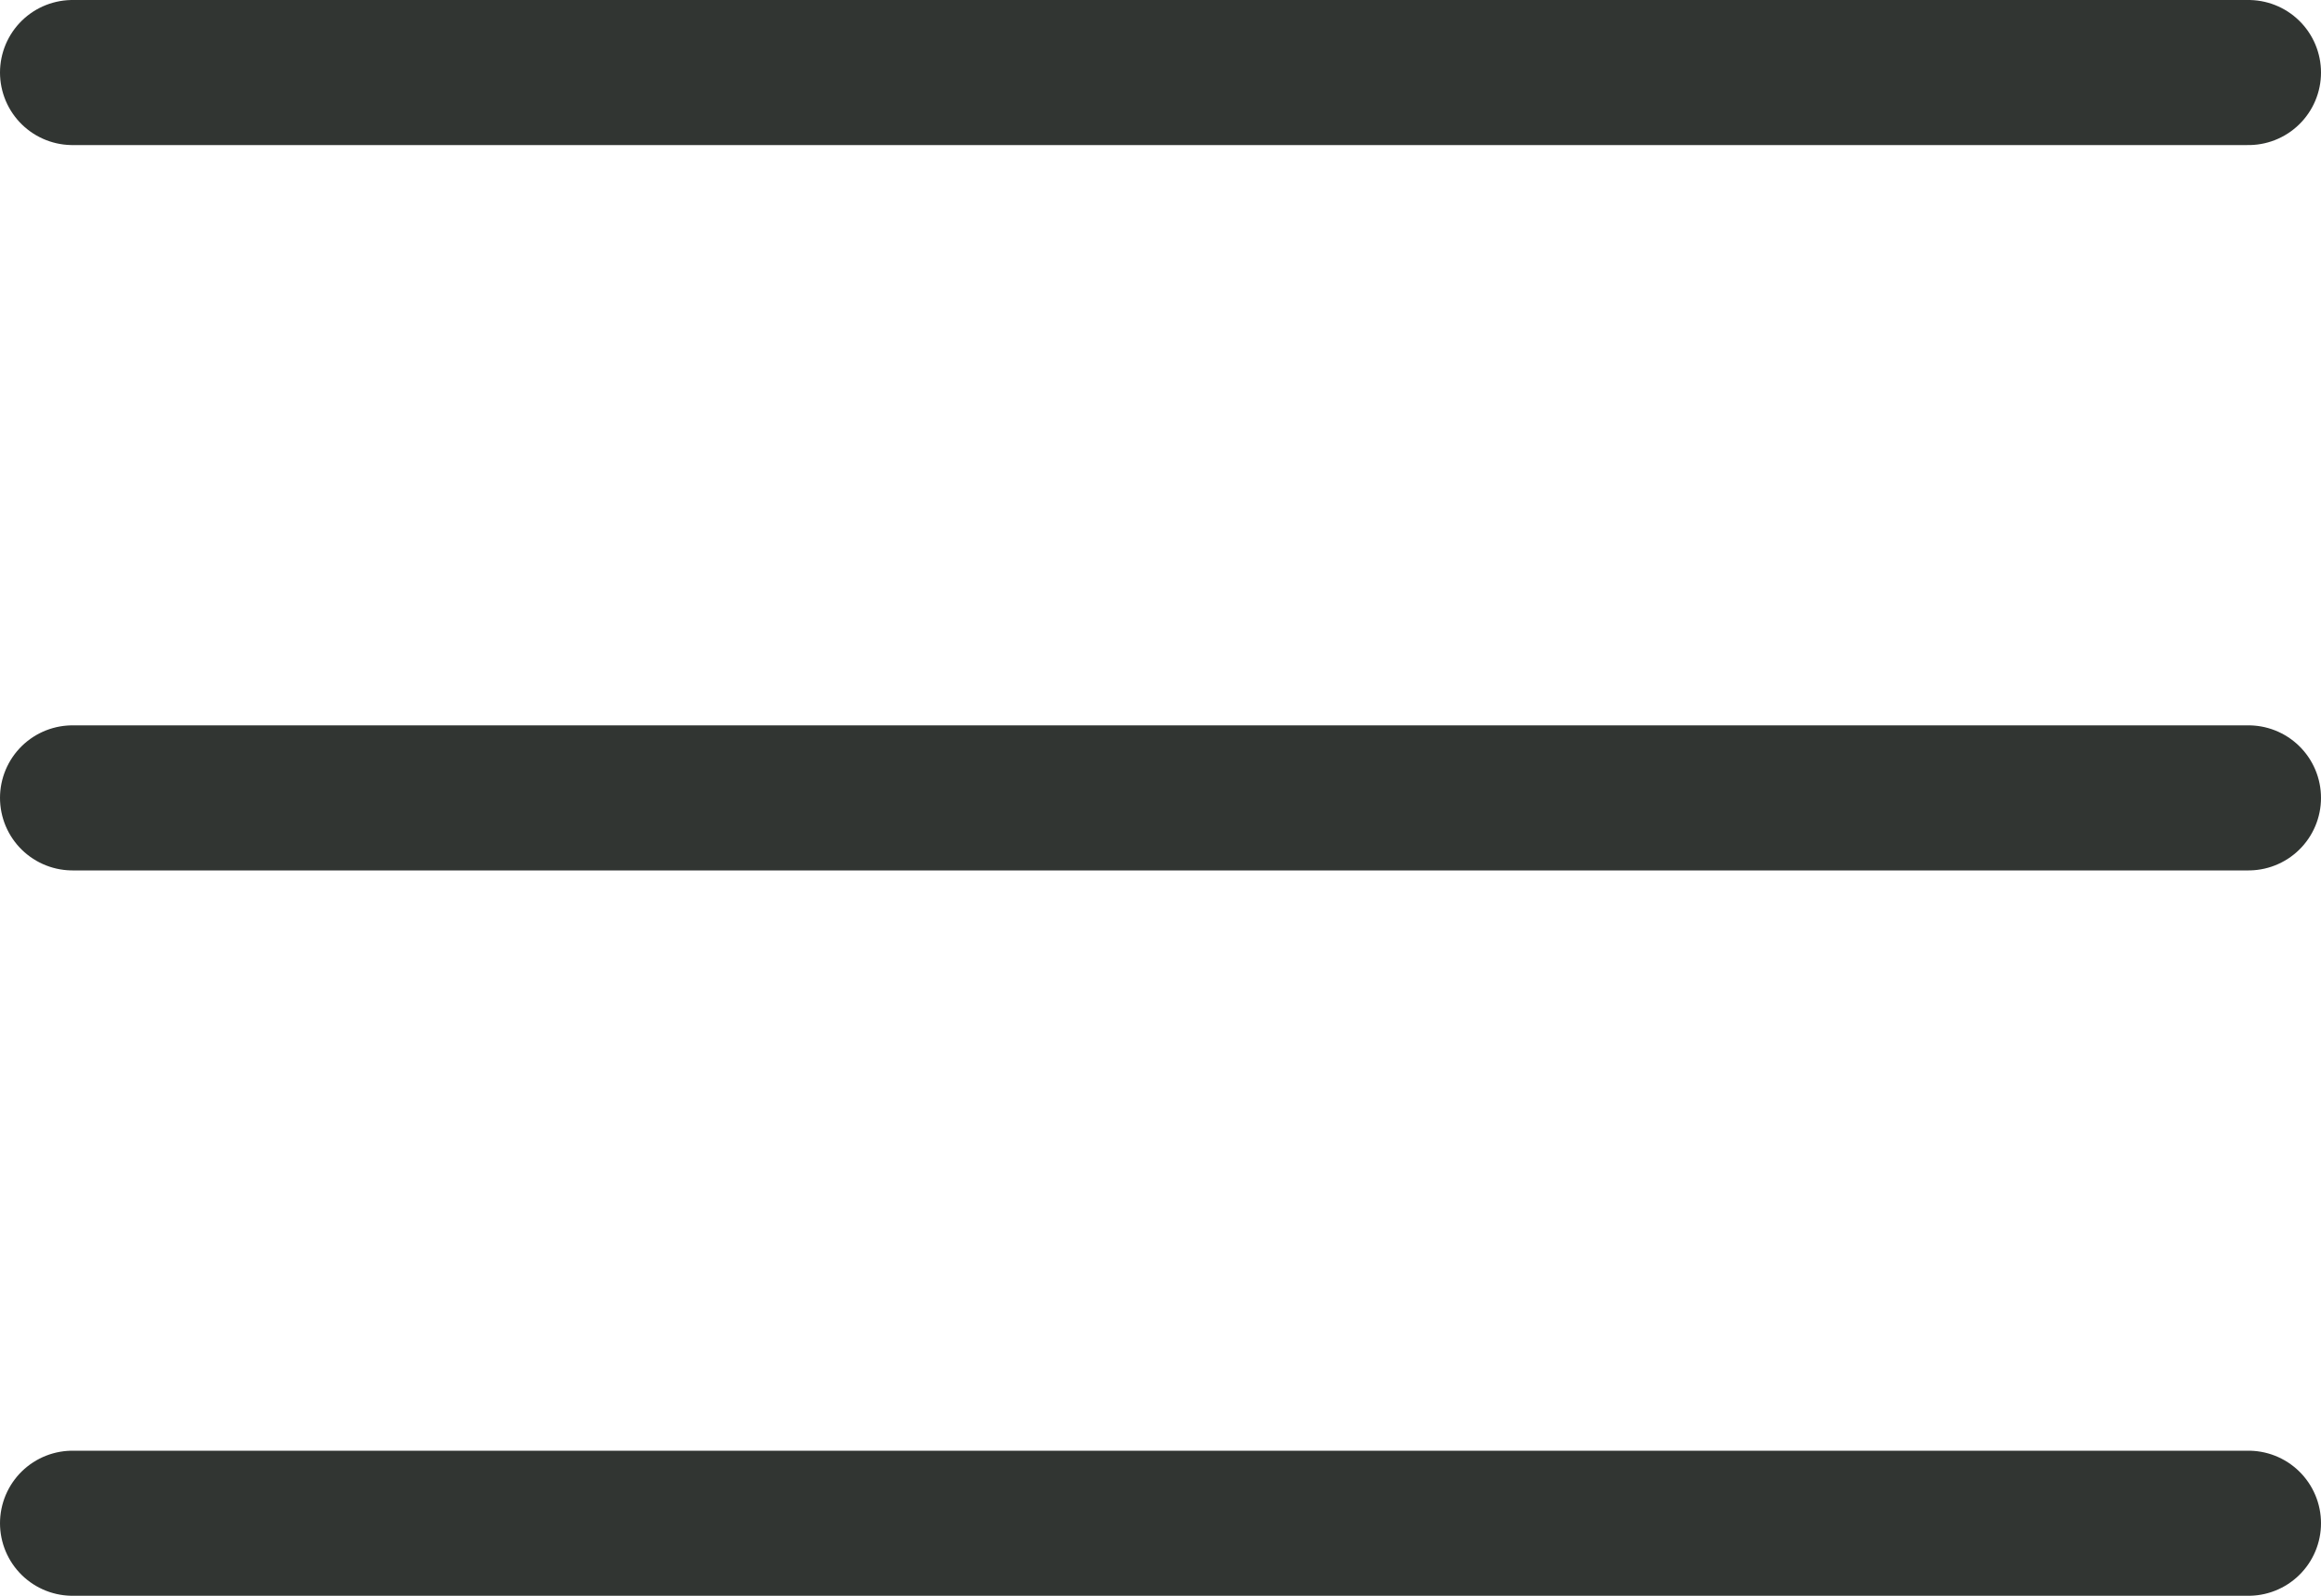 <svg width="32" height="22" viewBox="0 0 32 22" fill="none" xmlns="http://www.w3.org/2000/svg">
<path d="M1 1H31M1 11H31M1 21H31" stroke="#313532" stroke-width="2" stroke-linecap="round" stroke-linejoin="round"/>
</svg>
